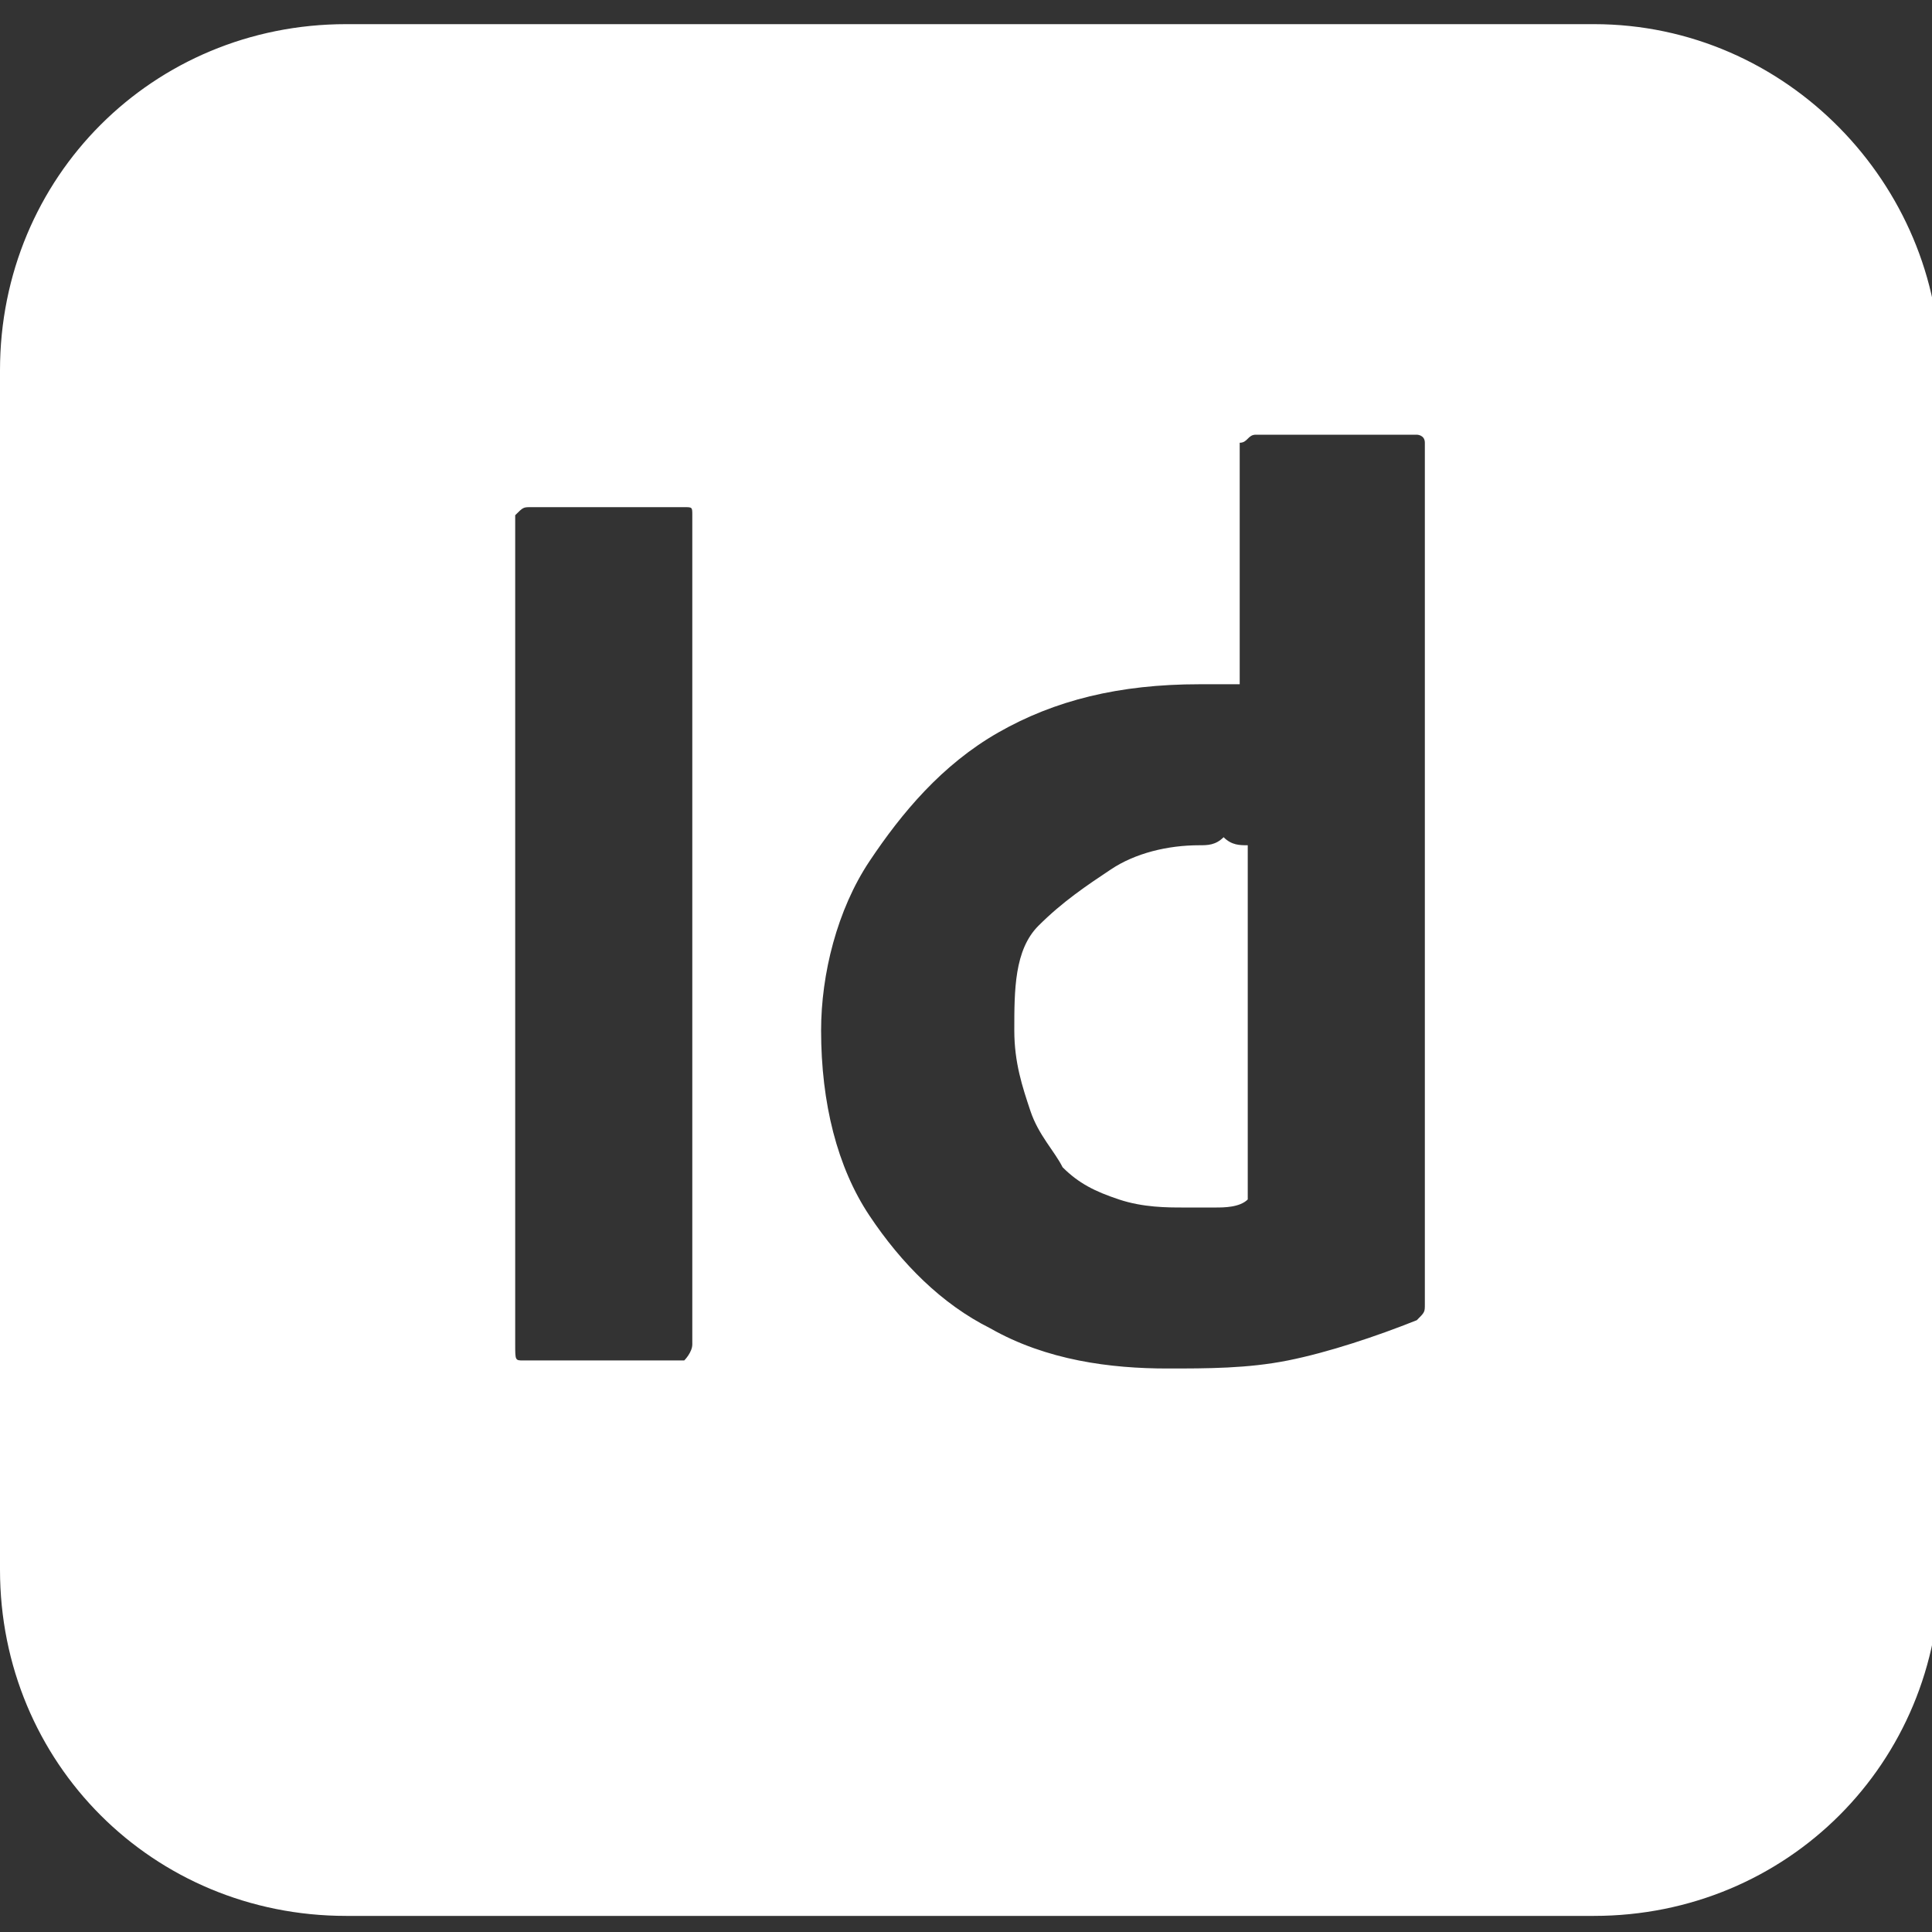 <?xml version="1.0" encoding="utf-8"?>
<!-- Generator: Adobe Illustrator 22.0.1, SVG Export Plug-In . SVG Version: 6.00 Build 0)  -->
<svg version="1.1" id="레이어_1" xmlns="http://www.w3.org/2000/svg" xmlns:xlink="http://www.w3.org/1999/xlink" x="0px"
	 y="0px" viewBox="0 0 24 24" style="enable-background:new 0 0 24 24;" xml:space="preserve">
<rect x="0" y="0" width="24" height="24" fill="#333333" stroke="none"/>
<style type="text/css">
	.st0{fill:#FFFFFF;}
</style>
<title>Adobe InDesign</title>
<path class="st0" d="M4.3,0.3C1.9,0.3,0,2.2,0,4.6v14.9c0,2.4,1.9,4.3,4.3,4.3h15.5c2.4,0,4.3-1.9,4.3-4.3V4.6
	c0-2.3-1.9-4.3-4.3-4.3H4.3z M15.6,5.4h2c0,0,0.1,0,0.1,0.1V15c0,0.2,0,0.4,0,0.6c0,0.2,0,0.4,0,0.6c0,0.1,0,0.1-0.1,0.2
	c-0.5,0.2-1.1,0.4-1.6,0.5C15.5,17,15,17,14.5,17c-0.7,0-1.5-0.1-2.2-0.5c-0.6-0.3-1.1-0.8-1.5-1.4c-0.4-0.6-0.6-1.4-0.6-2.3
	c0-0.7,0.2-1.5,0.6-2.1c0.4-0.6,0.9-1.2,1.6-1.6c0.7-0.4,1.5-0.6,2.5-0.6c0.1,0,0.1,0,0.2,0s0.2,0,0.3,0V5.5
	C15.5,5.5,15.5,5.4,15.6,5.4z M6.6,6.3h1.9c0.1,0,0.1,0,0.1,0.1c0,0,0,0,0,0v10.3c0,0.1-0.1,0.2-0.1,0.2h-2c-0.1,0-0.1,0-0.1-0.2
	V6.4C6.5,6.3,6.5,6.3,6.6,6.3z M14.9,10.5c-0.4,0-0.8,0.1-1.1,0.3c-0.3,0.2-0.6,0.4-0.9,0.7s-0.3,0.8-0.3,1.3c0,0.4,0.1,0.7,0.2,1
	c0.1,0.3,0.3,0.5,0.4,0.7c0.2,0.2,0.4,0.3,0.7,0.4c0.3,0.1,0.6,0.1,0.8,0.1c0.1,0,0.3,0,0.4,0c0.1,0,0.3,0,0.4-0.1v-4.4
	c-0.1,0-0.2,0-0.3-0.1C15.1,10.5,15,10.5,14.9,10.5z"/>
</svg>
